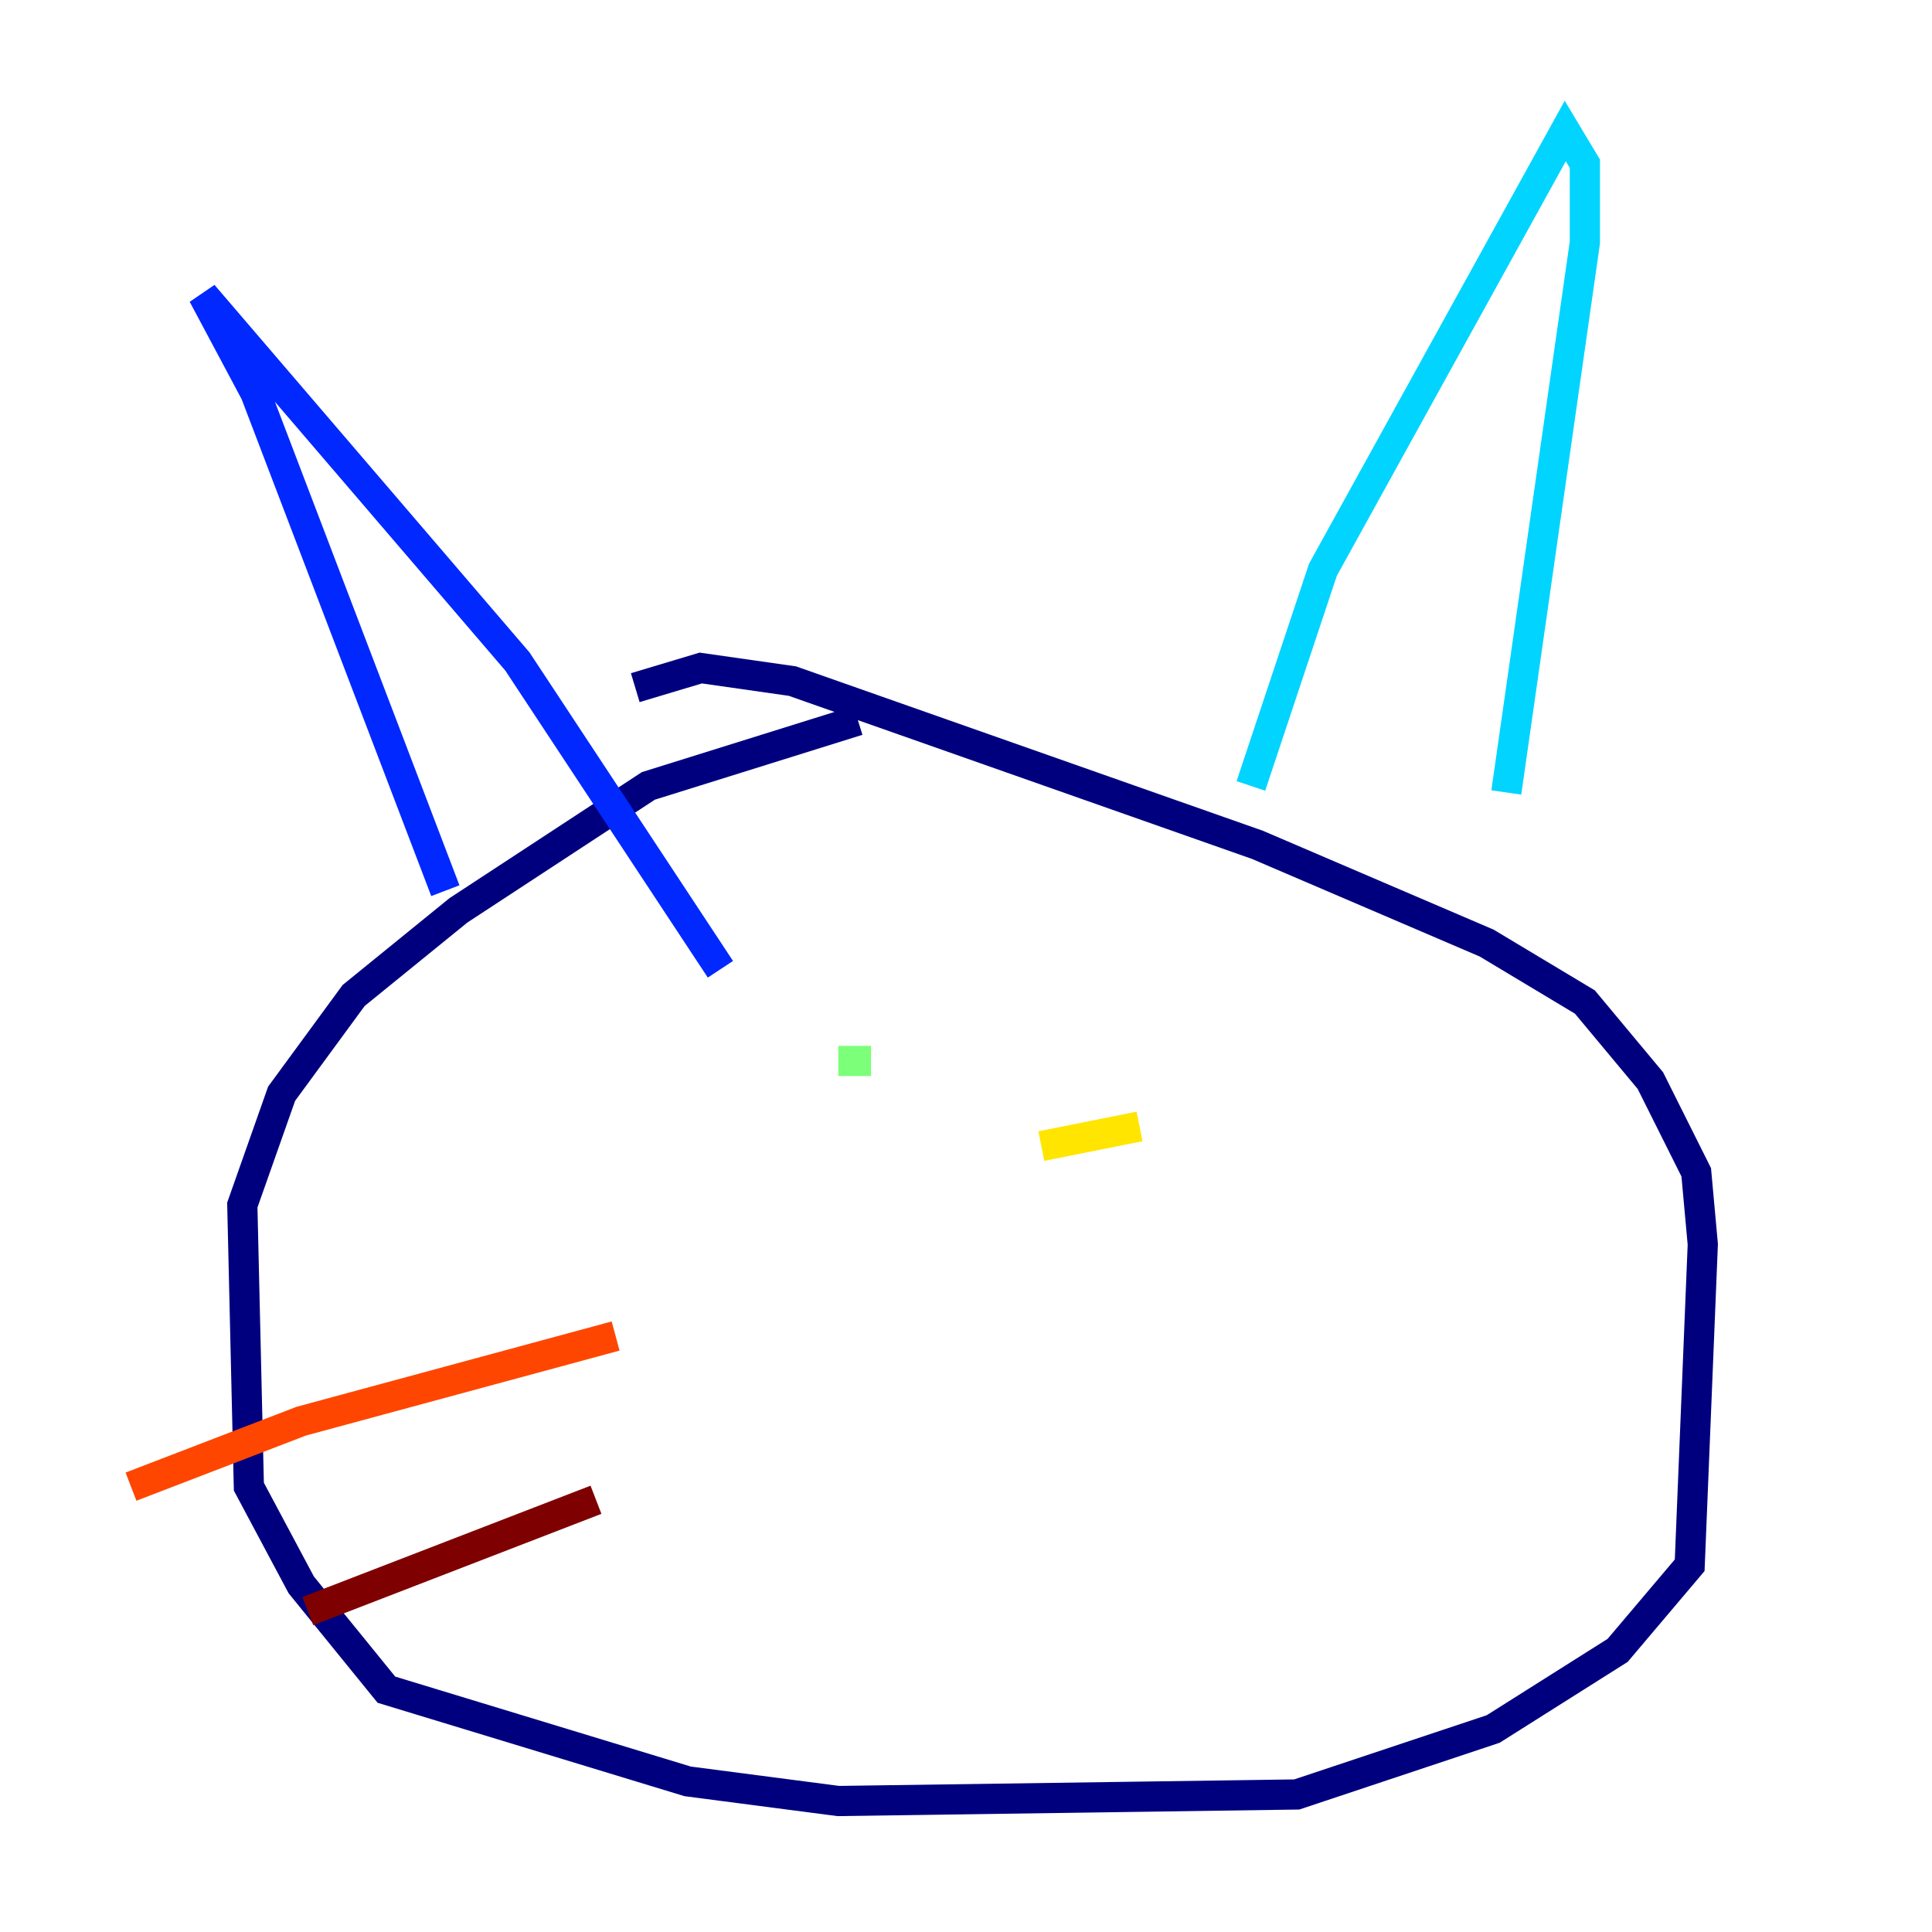 <?xml version="1.0" encoding="utf-8" ?>
<svg baseProfile="tiny" height="128" version="1.2" viewBox="0,0,128,128" width="128" xmlns="http://www.w3.org/2000/svg" xmlns:ev="http://www.w3.org/2001/xml-events" xmlns:xlink="http://www.w3.org/1999/xlink"><defs /><polyline fill="none" points="56.841,47.729 42.956,52.068 30.373,60.312 23.43,65.953 18.658,72.461 16.054,79.837 16.488,98.495 19.959,105.003 25.6,111.946 45.559,118.02 55.539,119.322 85.912,118.888 98.929,114.549 107.173,109.342 111.946,103.702 112.814,82.441 112.38,77.668 109.342,71.593 105.003,66.386 98.495,62.481 83.308,55.973 52.502,45.125 46.427,44.258 42.088,45.559" stroke="#00007f" stroke-width="2" /><polyline fill="none" points="29.505,59.01 16.922,26.034 13.451,19.525 34.278,43.824 47.729,64.217" stroke="#0028ff" stroke-width="2" /><polyline fill="none" points="82.875,52.068 87.647,37.749 103.702,8.678 105.003,10.848 105.003,16.054 99.797,52.502" stroke="#00d4ff" stroke-width="2" /><polyline fill="none" points="55.539,70.291 57.709,70.291" stroke="#7cff79" stroke-width="2" /><polyline fill="none" points="75.498,74.63 68.99,75.932" stroke="#ffe500" stroke-width="2" /><polyline fill="none" points="40.786,88.515 19.959,94.156 8.678,98.495" stroke="#ff4600" stroke-width="2" /><polyline fill="none" points="39.485,99.363 20.393,106.739" stroke="#7f0000" stroke-width="2" /></svg>